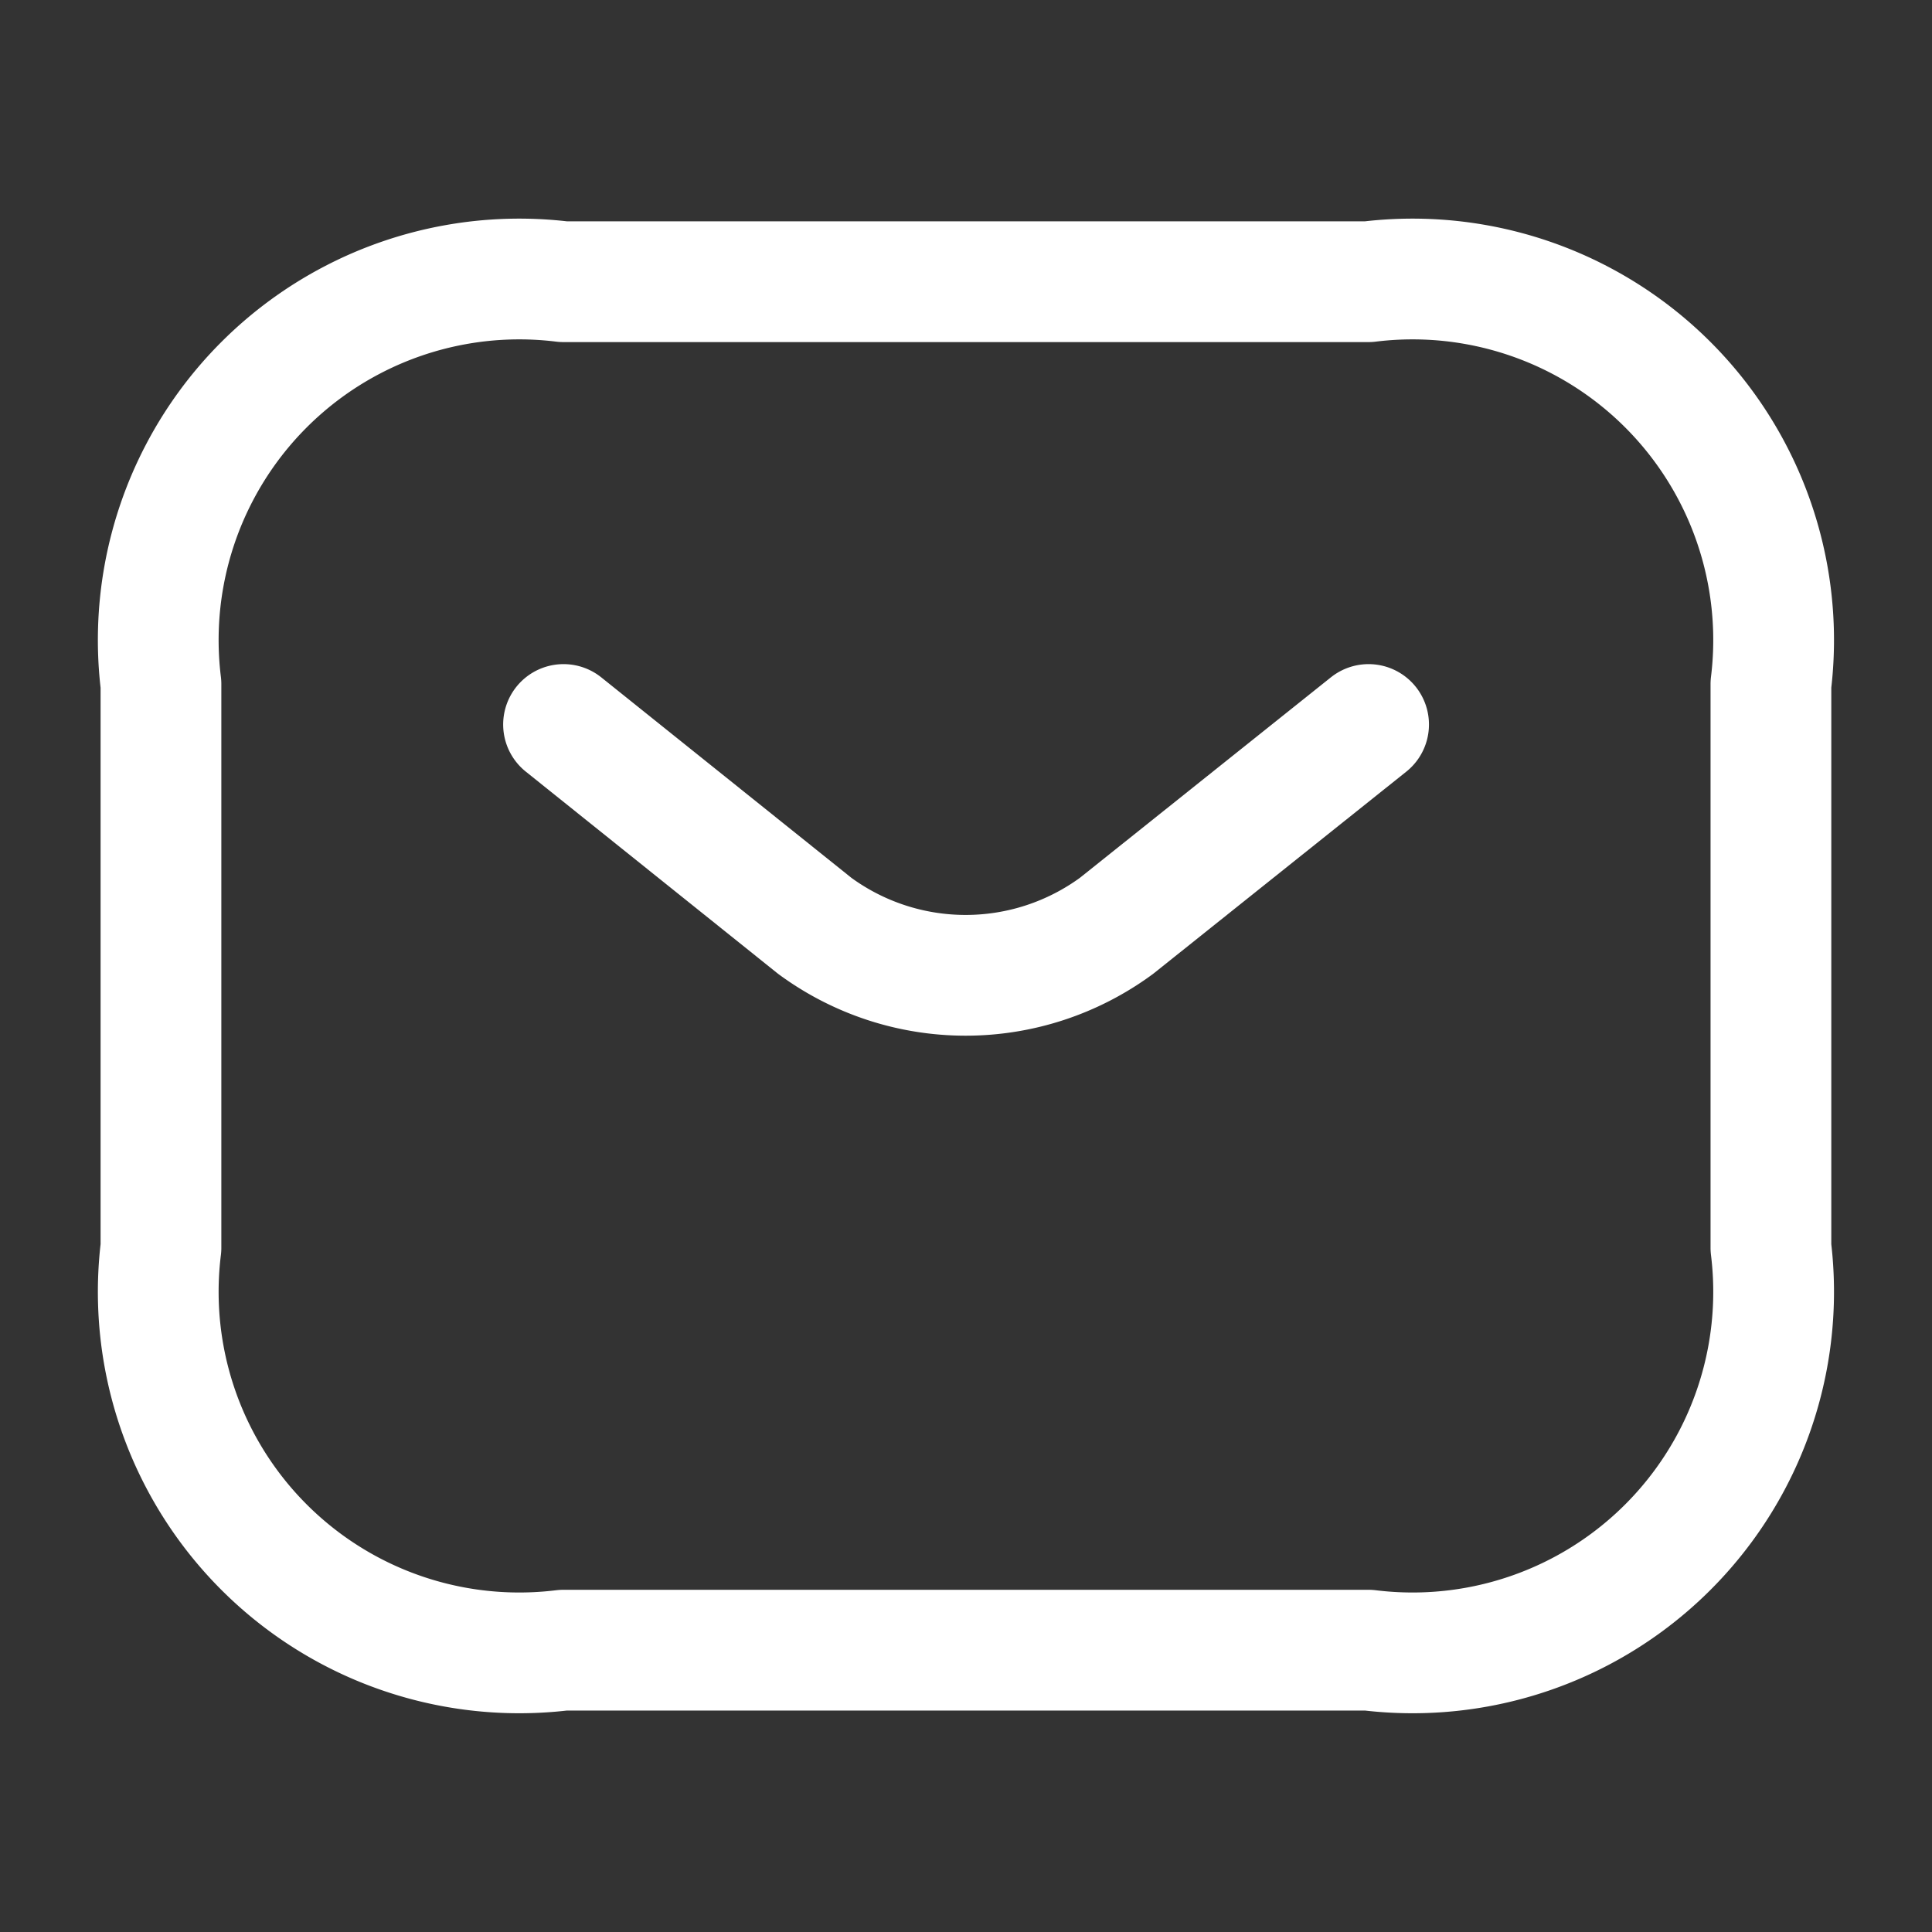 <svg id="vuesax_linear_sms" data-name="vuesax/linear/sms" xmlns="http://www.w3.org/2000/svg" width="16" height="16" viewBox="0 0 16 16">
  <rect x="0" y="0" width="16" height="16" fill="#333333" stroke="none"/>
  <g id="sms">
    <path id="Vector" d="M10,11.333H3.333A2.99,2.99,0,0,1,0,8V3.333A2.99,2.99,0,0,1,3.333,0H10a2.99,2.99,0,0,1,3.333,3.333V8A2.99,2.99,0,0,1,10,11.333Z" transform="translate(1.333 2.333)" fill="none" stroke="#fff" stroke-linecap="round" stroke-linejoin="round" stroke-width="1"/>
    <path id="Vector-2" data-name="Vector" d="M6.667,0,4.58,1.667a2.11,2.11,0,0,1-2.5,0L0,0" transform="translate(4.667 6)" fill="none" stroke="#fff" stroke-linecap="round" stroke-linejoin="round" stroke-width="1"/>
    <path id="Vector-3" data-name="Vector" d="M0,0H16V16H0Z" fill="none" opacity="0"/>
  </g>
</svg>
